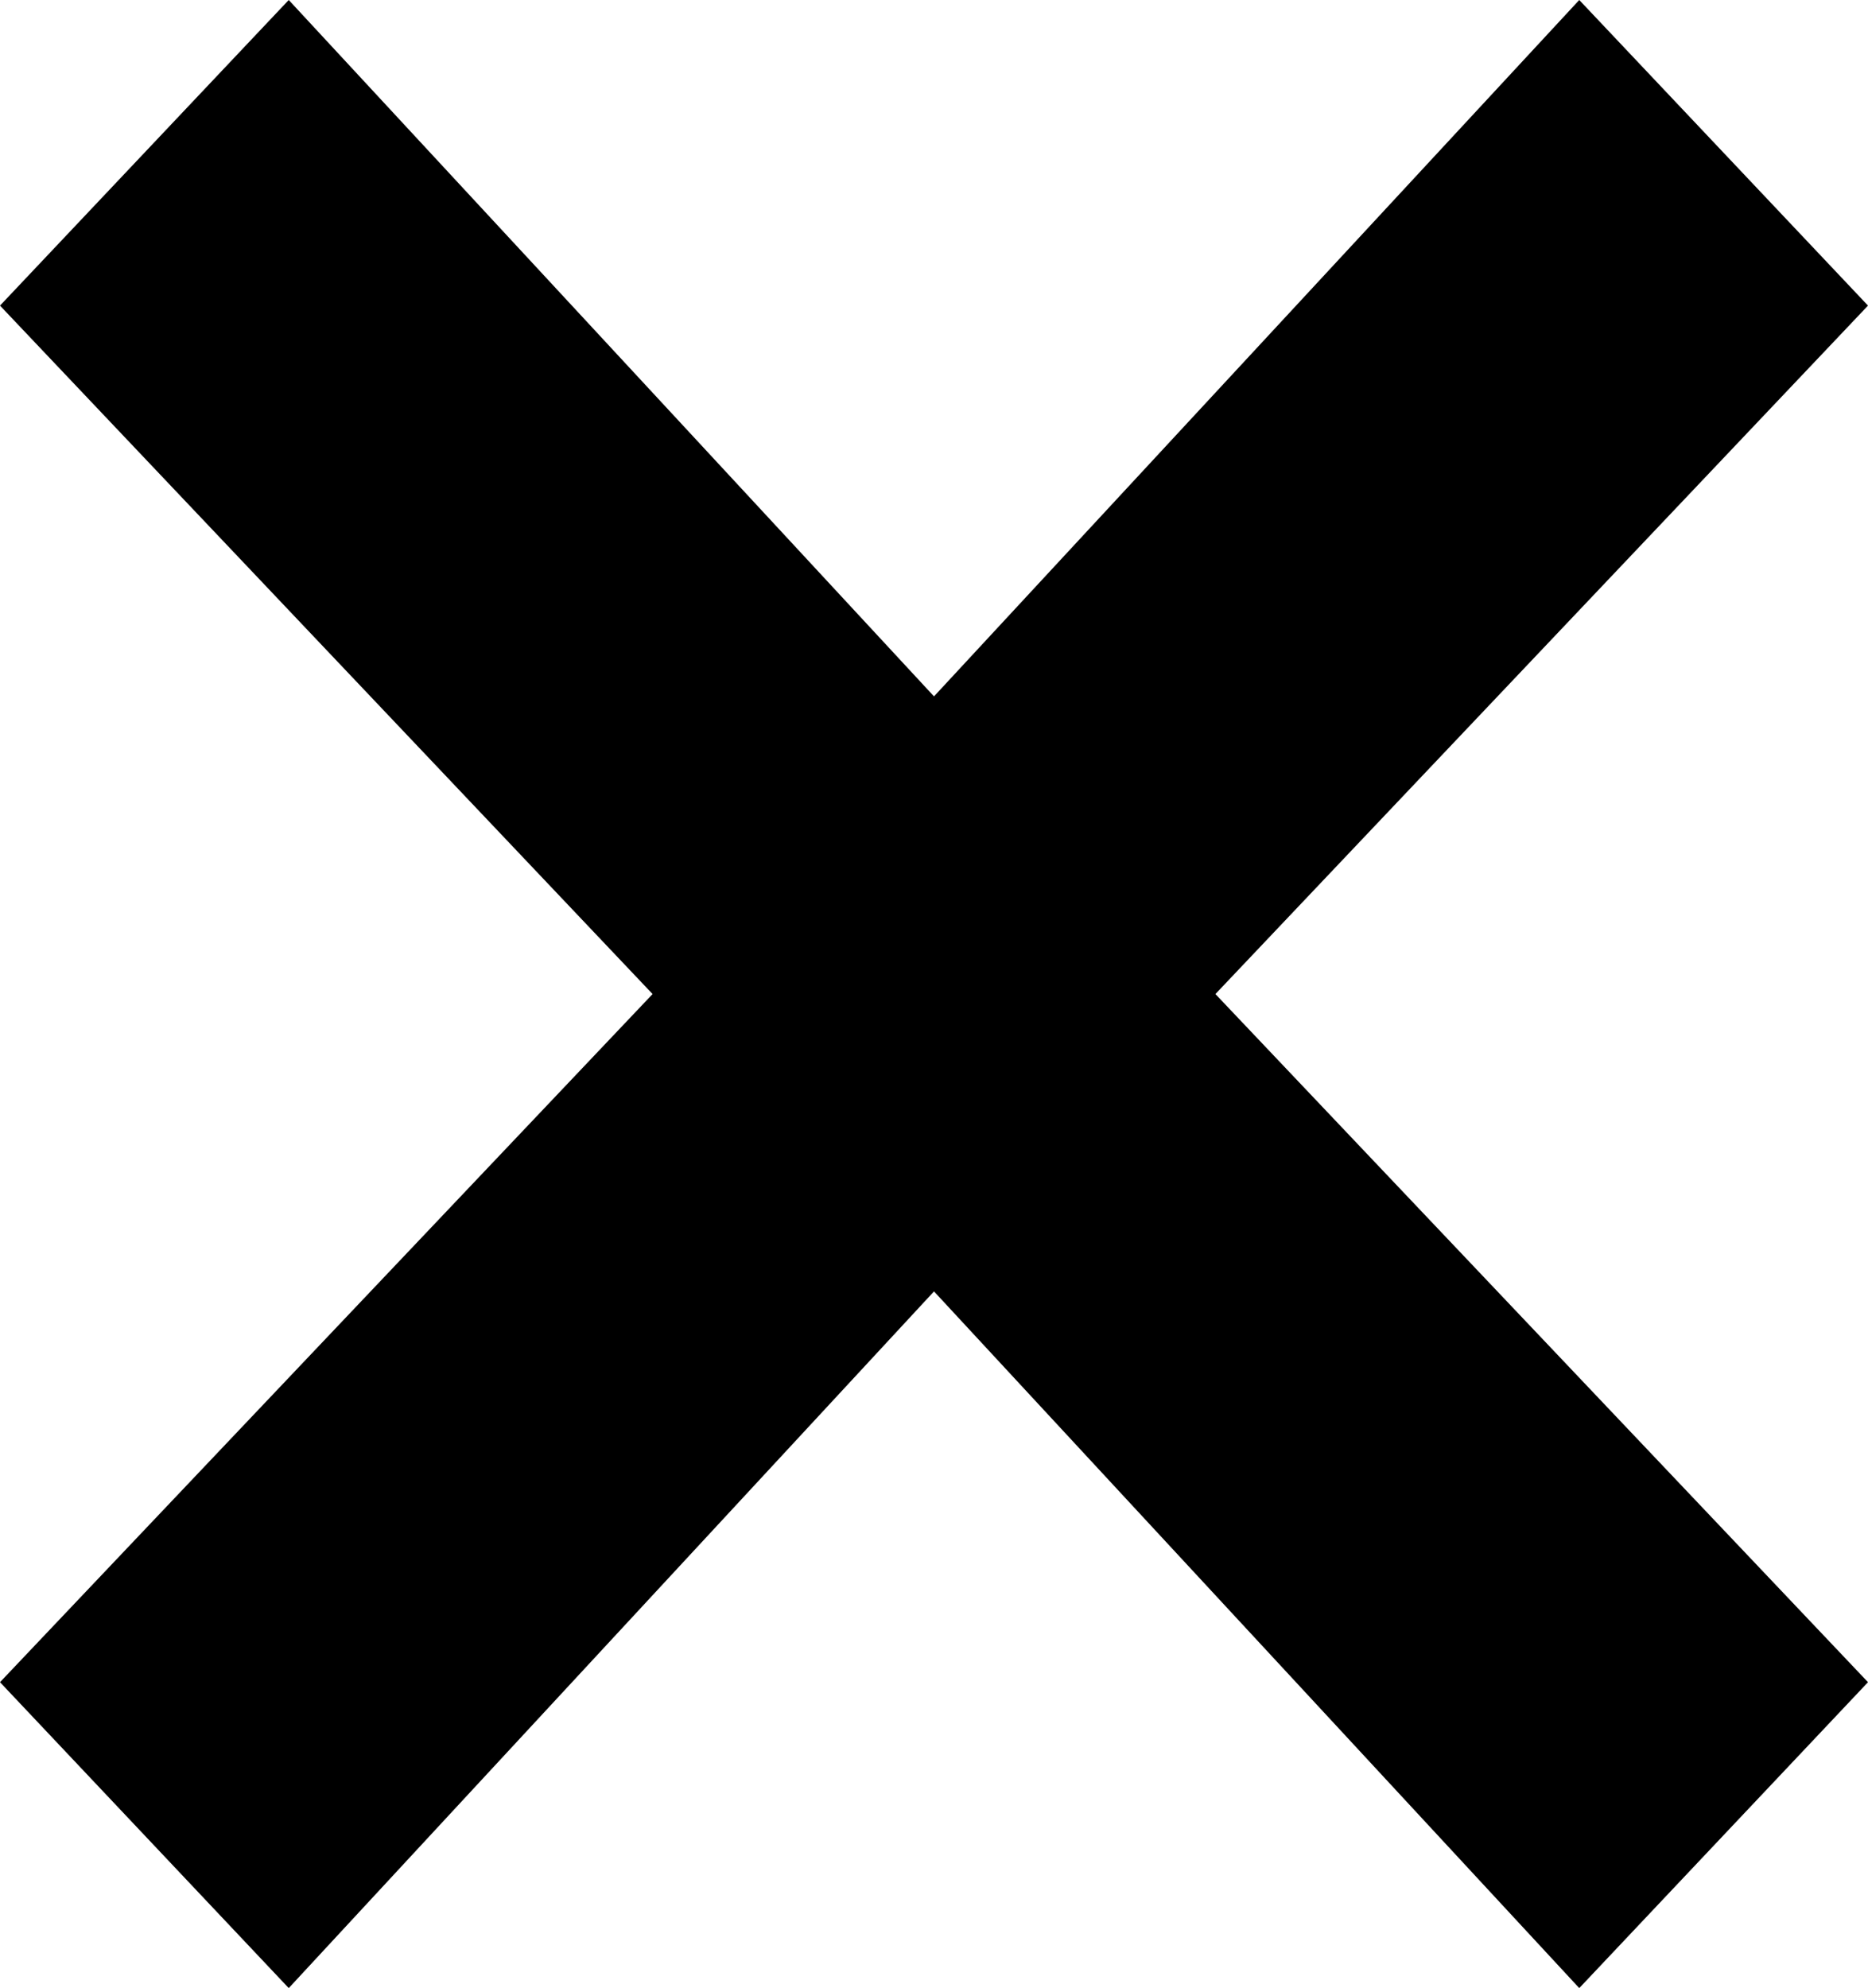 <?xml version="1.0" encoding="utf-8"?>
<!-- Generator: Adobe Illustrator 17.1.0, SVG Export Plug-In . SVG Version: 6.00 Build 0)  -->
<!DOCTYPE svg PUBLIC "-//W3C//DTD SVG 1.1//EN" "http://www.w3.org/Graphics/SVG/1.1/DTD/svg11.dtd">
<svg version="1.1" id="Layer_1" xmlns="http://www.w3.org/2000/svg" xmlns:xlink="http://www.w3.org/1999/xlink" x="0px" y="0px"
	 viewBox="0 75.6 612 651.2" enable-background="new 0 75.6 612 651.2" xml:space="preserve">
<polygon points="612,175.7 517.4,75.6 306,303.7 94.6,75.6 0,175.7 213.8,401.2 0,626.6 94.6,726.8 306,498.6 517.4,726.8 
	612,626.6 398.2,401.2 "/>
</svg>
